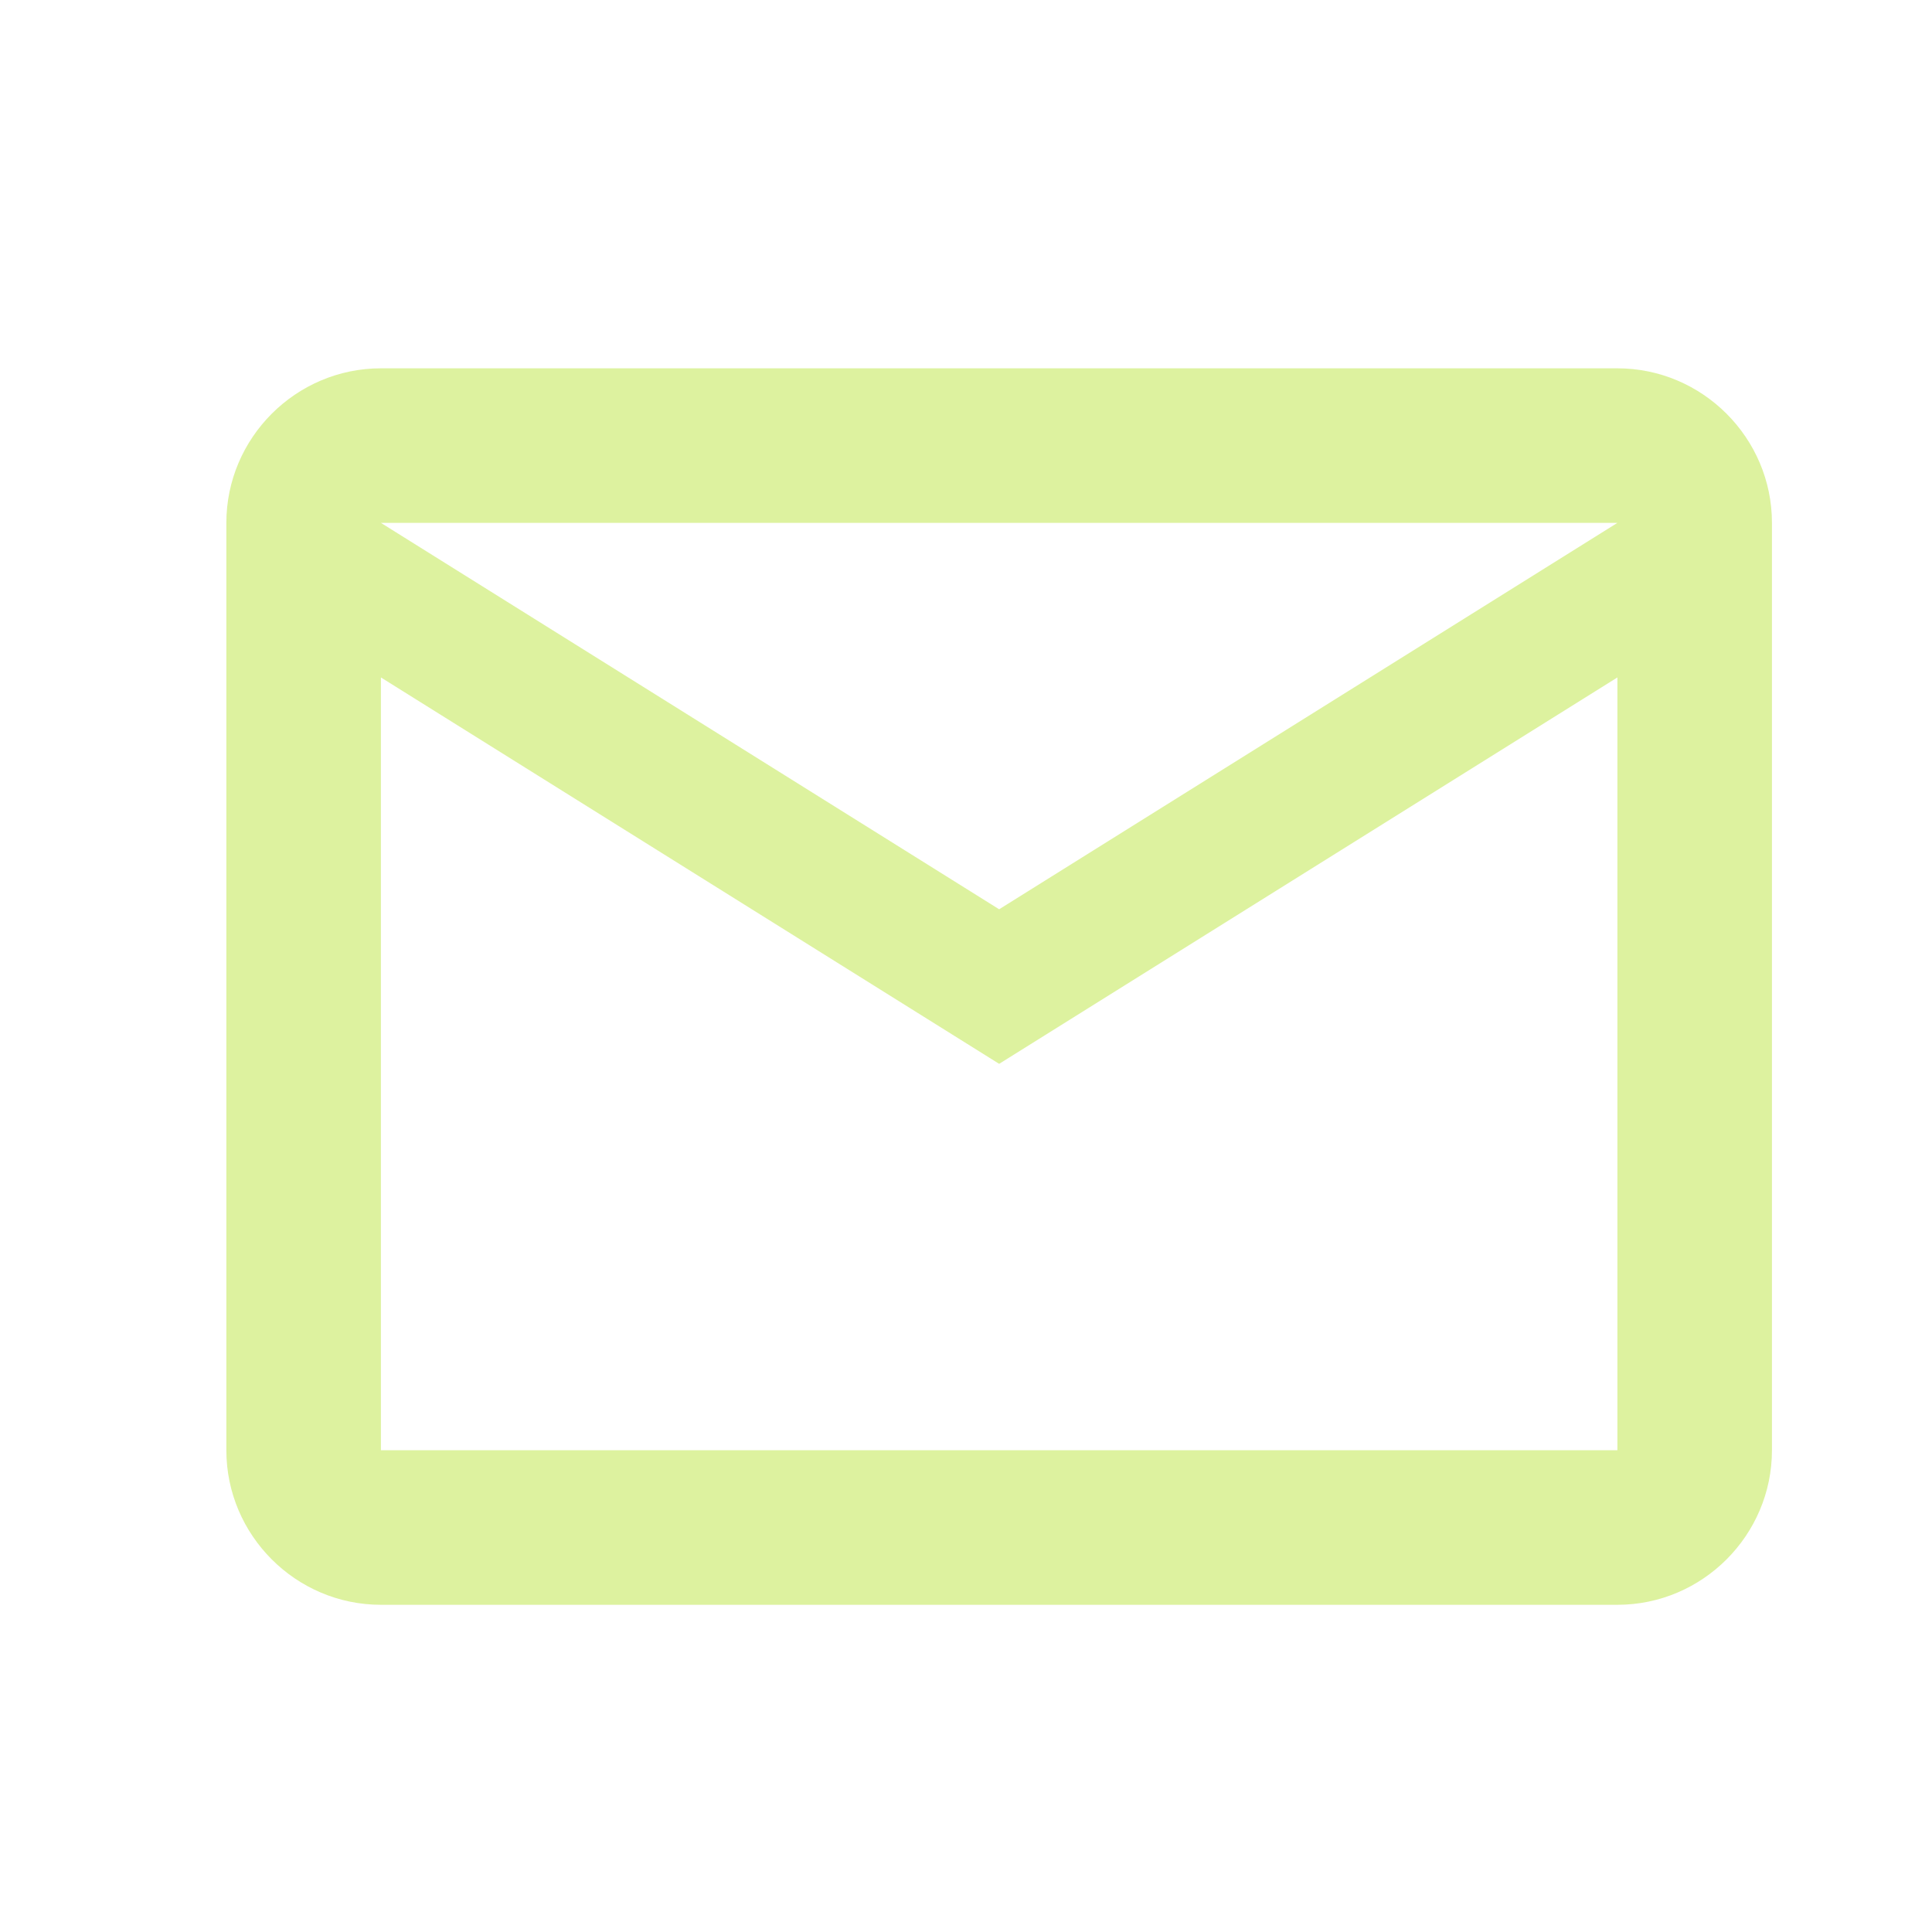 <svg width="25" height="25" viewBox="0 0 25 25" fill="none" xmlns="http://www.w3.org/2000/svg">
<path d="M22.929 6.766C22.929 5.666 22.029 4.766 20.929 4.766H4.929C3.829 4.766 2.929 5.666 2.929 6.766V18.766C2.929 19.866 3.829 20.766 4.929 20.766H20.929C22.029 20.766 22.929 19.866 22.929 18.766V6.766ZM20.929 6.766L12.929 11.766L4.929 6.766H20.929ZM20.929 18.766H4.929V8.766L12.929 13.766L20.929 8.766V18.766Z" fill="#DDF29F"/>
</svg>
